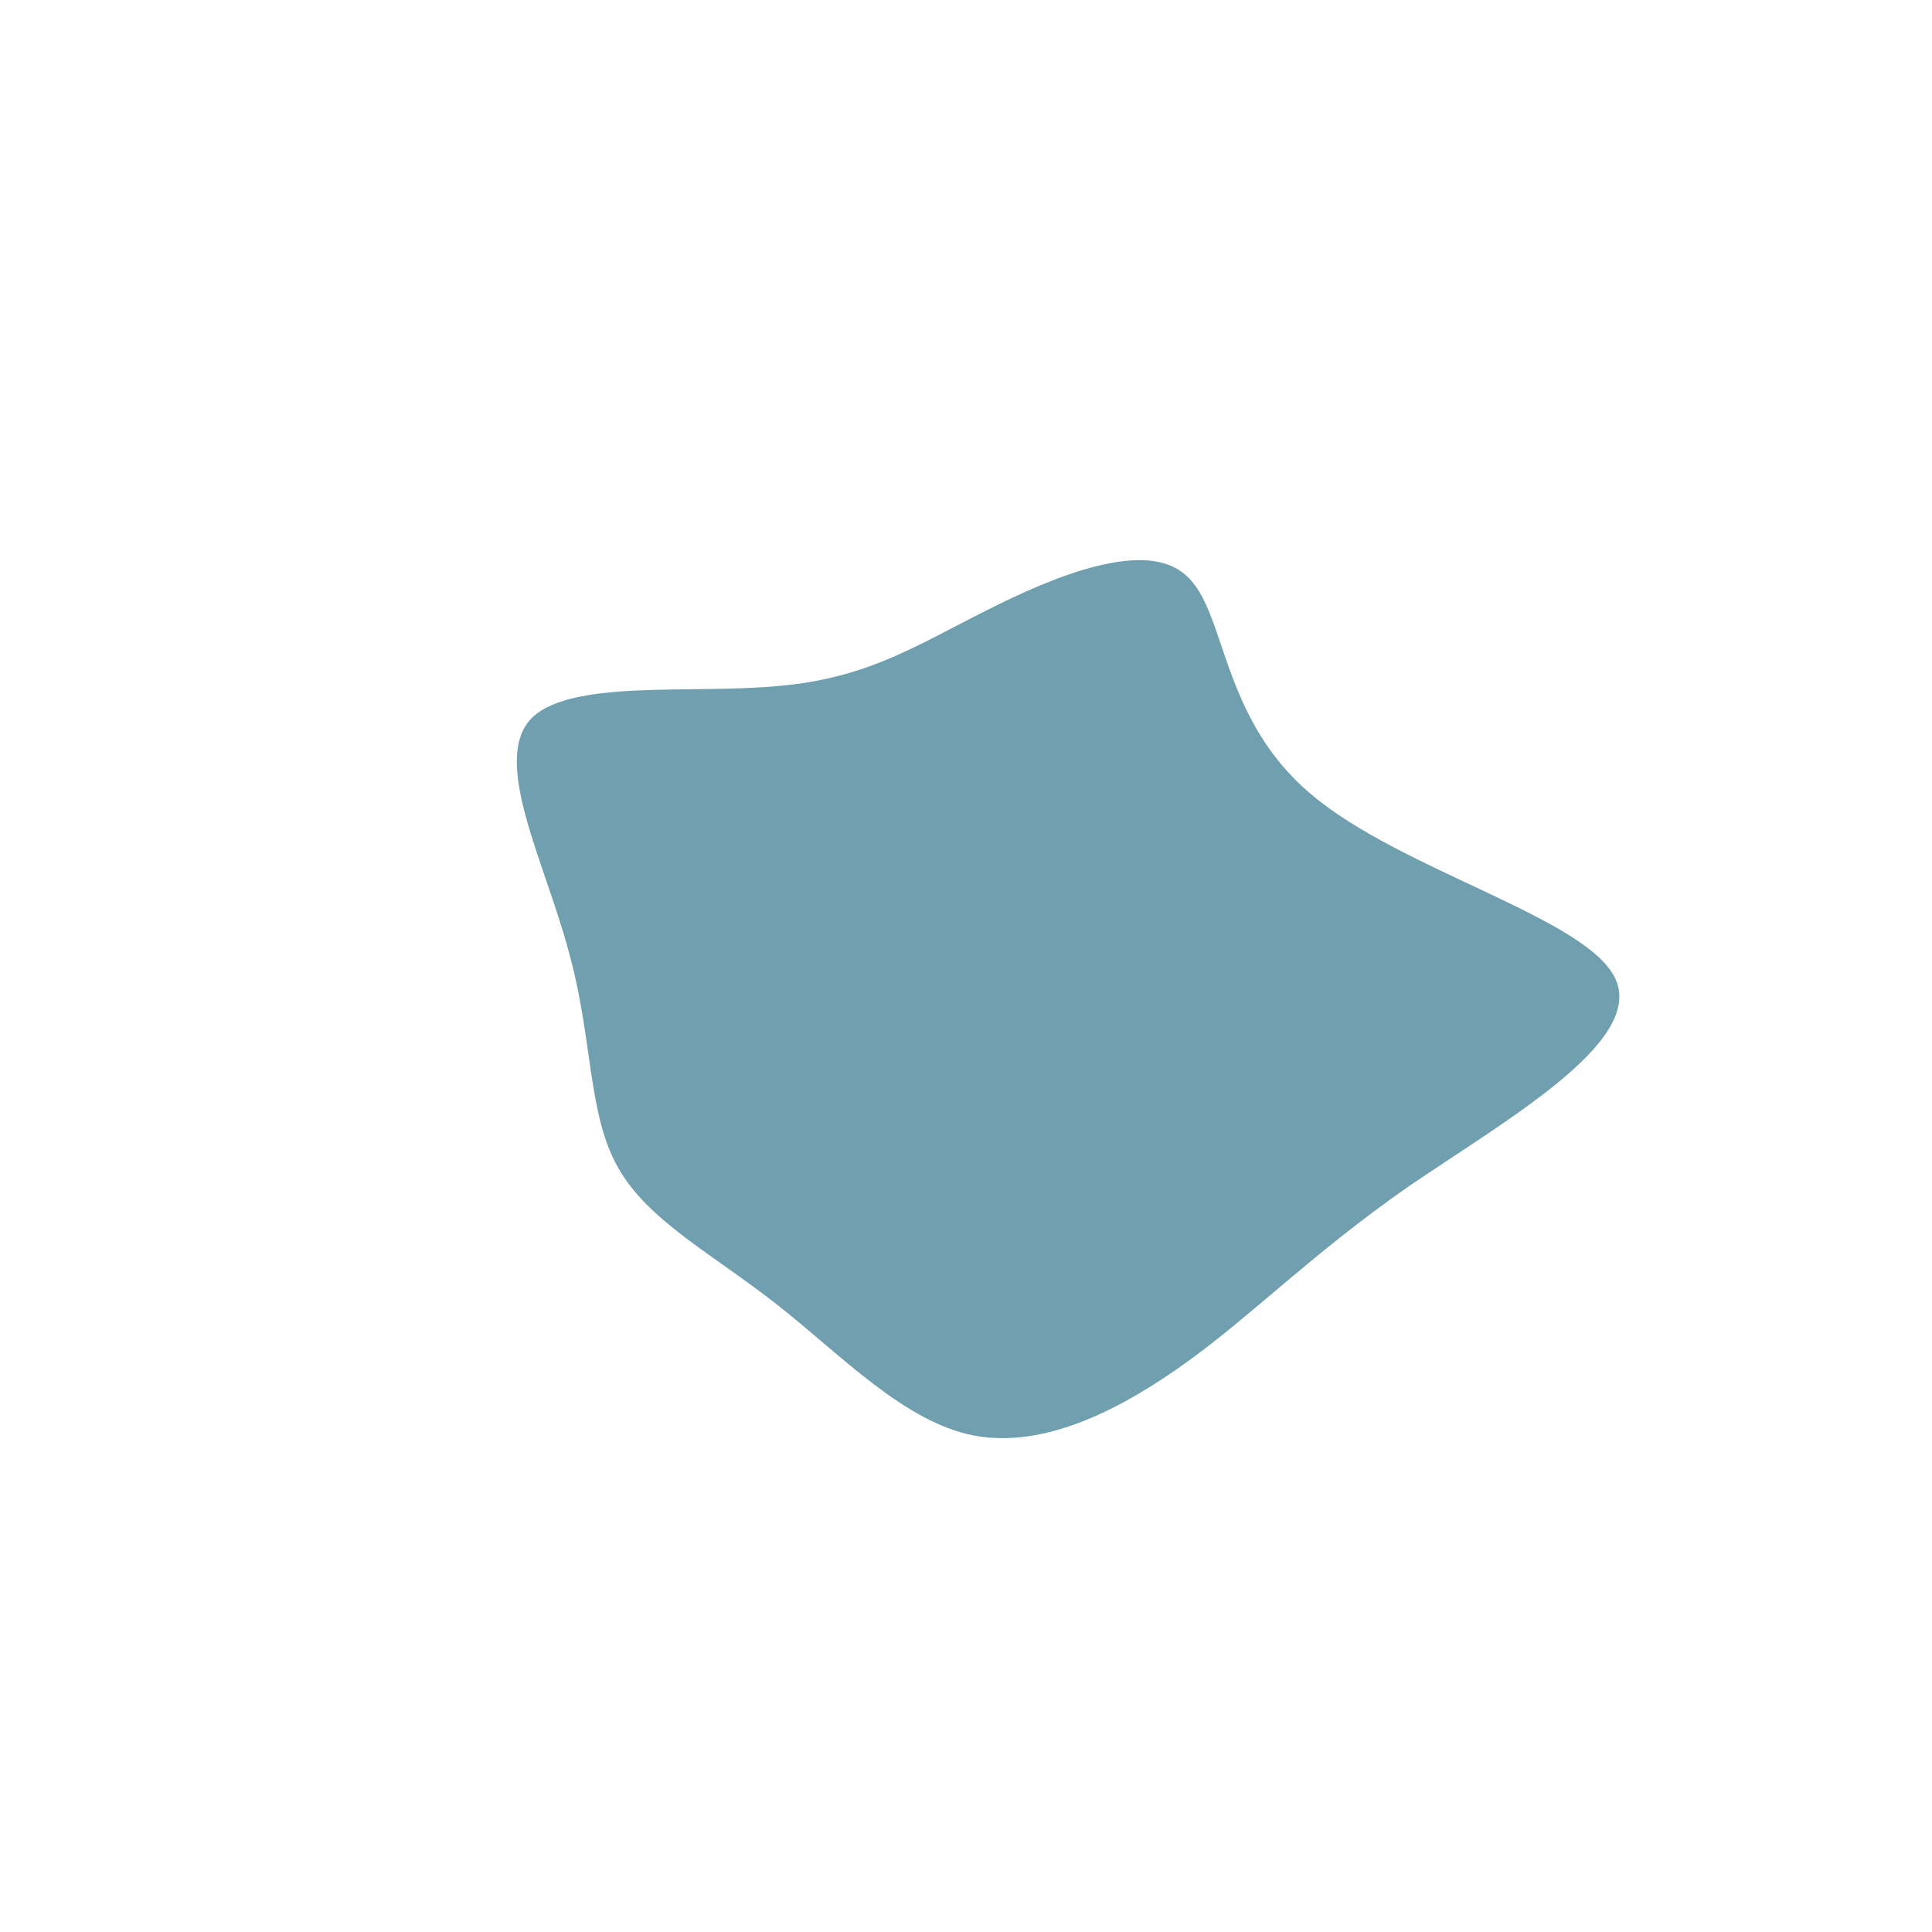 <?xml version="1.0" standalone="no"?>
<svg viewBox="0 0 200 200" xmlns="http://www.w3.org/2000/svg">
  <path fill="#709FB0" d="M22.7,-40.5C27,-36.9,26.2,-25.8,35.7,-17.8C45.1,-9.8,64.7,-4.9,67.3,1.5C70,8,55.8,16,45.7,22.9C35.7,29.9,29.9,35.9,23,40.9C16.1,45.9,8.1,50,0.8,48.6C-6.4,47.2,-12.9,40.3,-19.5,35.1C-26.1,29.9,-32.9,26.4,-36,20.9C-39.2,15.3,-38.6,7.6,-41.1,-1.4C-43.5,-10.5,-49,-20.9,-45.2,-25.4C-41.4,-29.8,-28.3,-28.1,-19.3,-29C-10.2,-29.8,-5.1,-33.2,2.1,-36.8C9.2,-40.4,18.5,-44.2,22.7,-40.5Z" transform="translate(100 100)" />
</svg>
